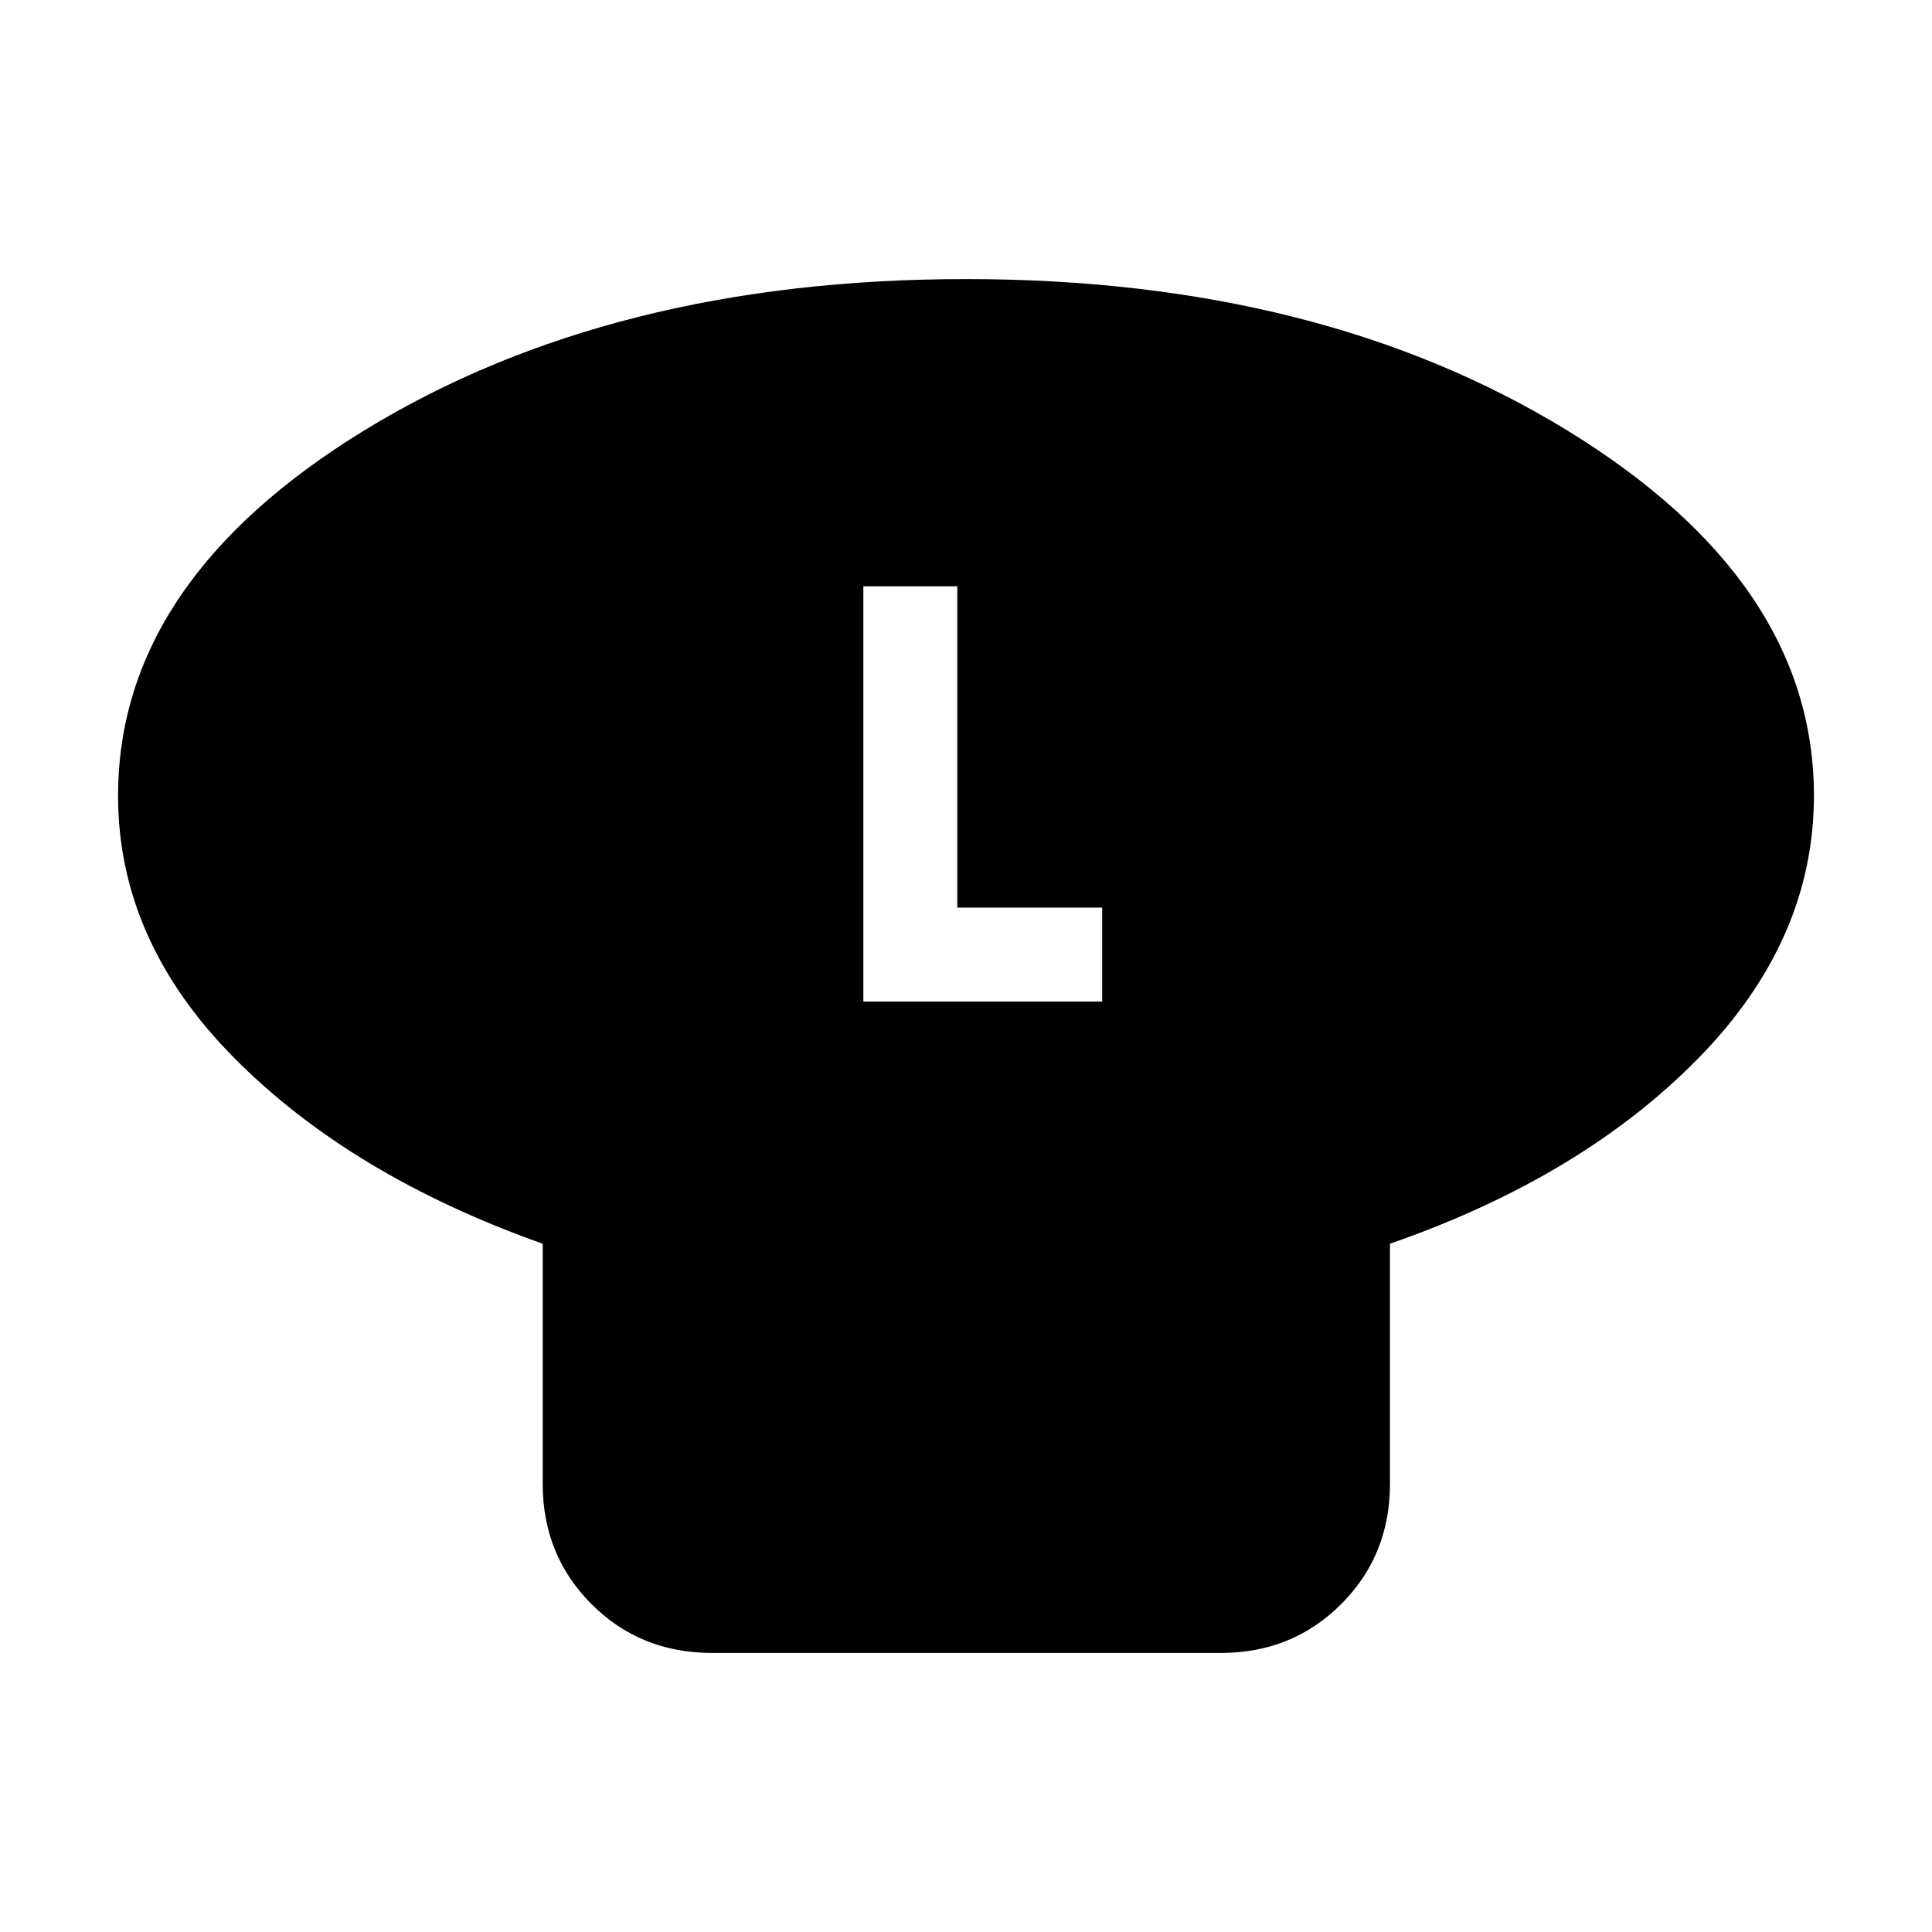 <svg xmlns="http://www.w3.org/2000/svg" height="40" viewBox="0 -960 960 960" width="40"><path d="M690.67-342v119.33q0 35.5-24.25 59.75t-59.75 24.25h-253q-35.5 0-59.75-24.25t-24.25-59.75V-342q-95-33.67-153-92.01t-58-130.53q0-106.79 122.66-181.79 122.67-75 298.67-75t298.67 75.16Q901.33-671 901.33-564.67q0 72.16-57.83 130.92Q785.67-375 690.67-342ZM429-462.33h118.67V-509h-72v-159.67H429v206.34Z"/></svg>